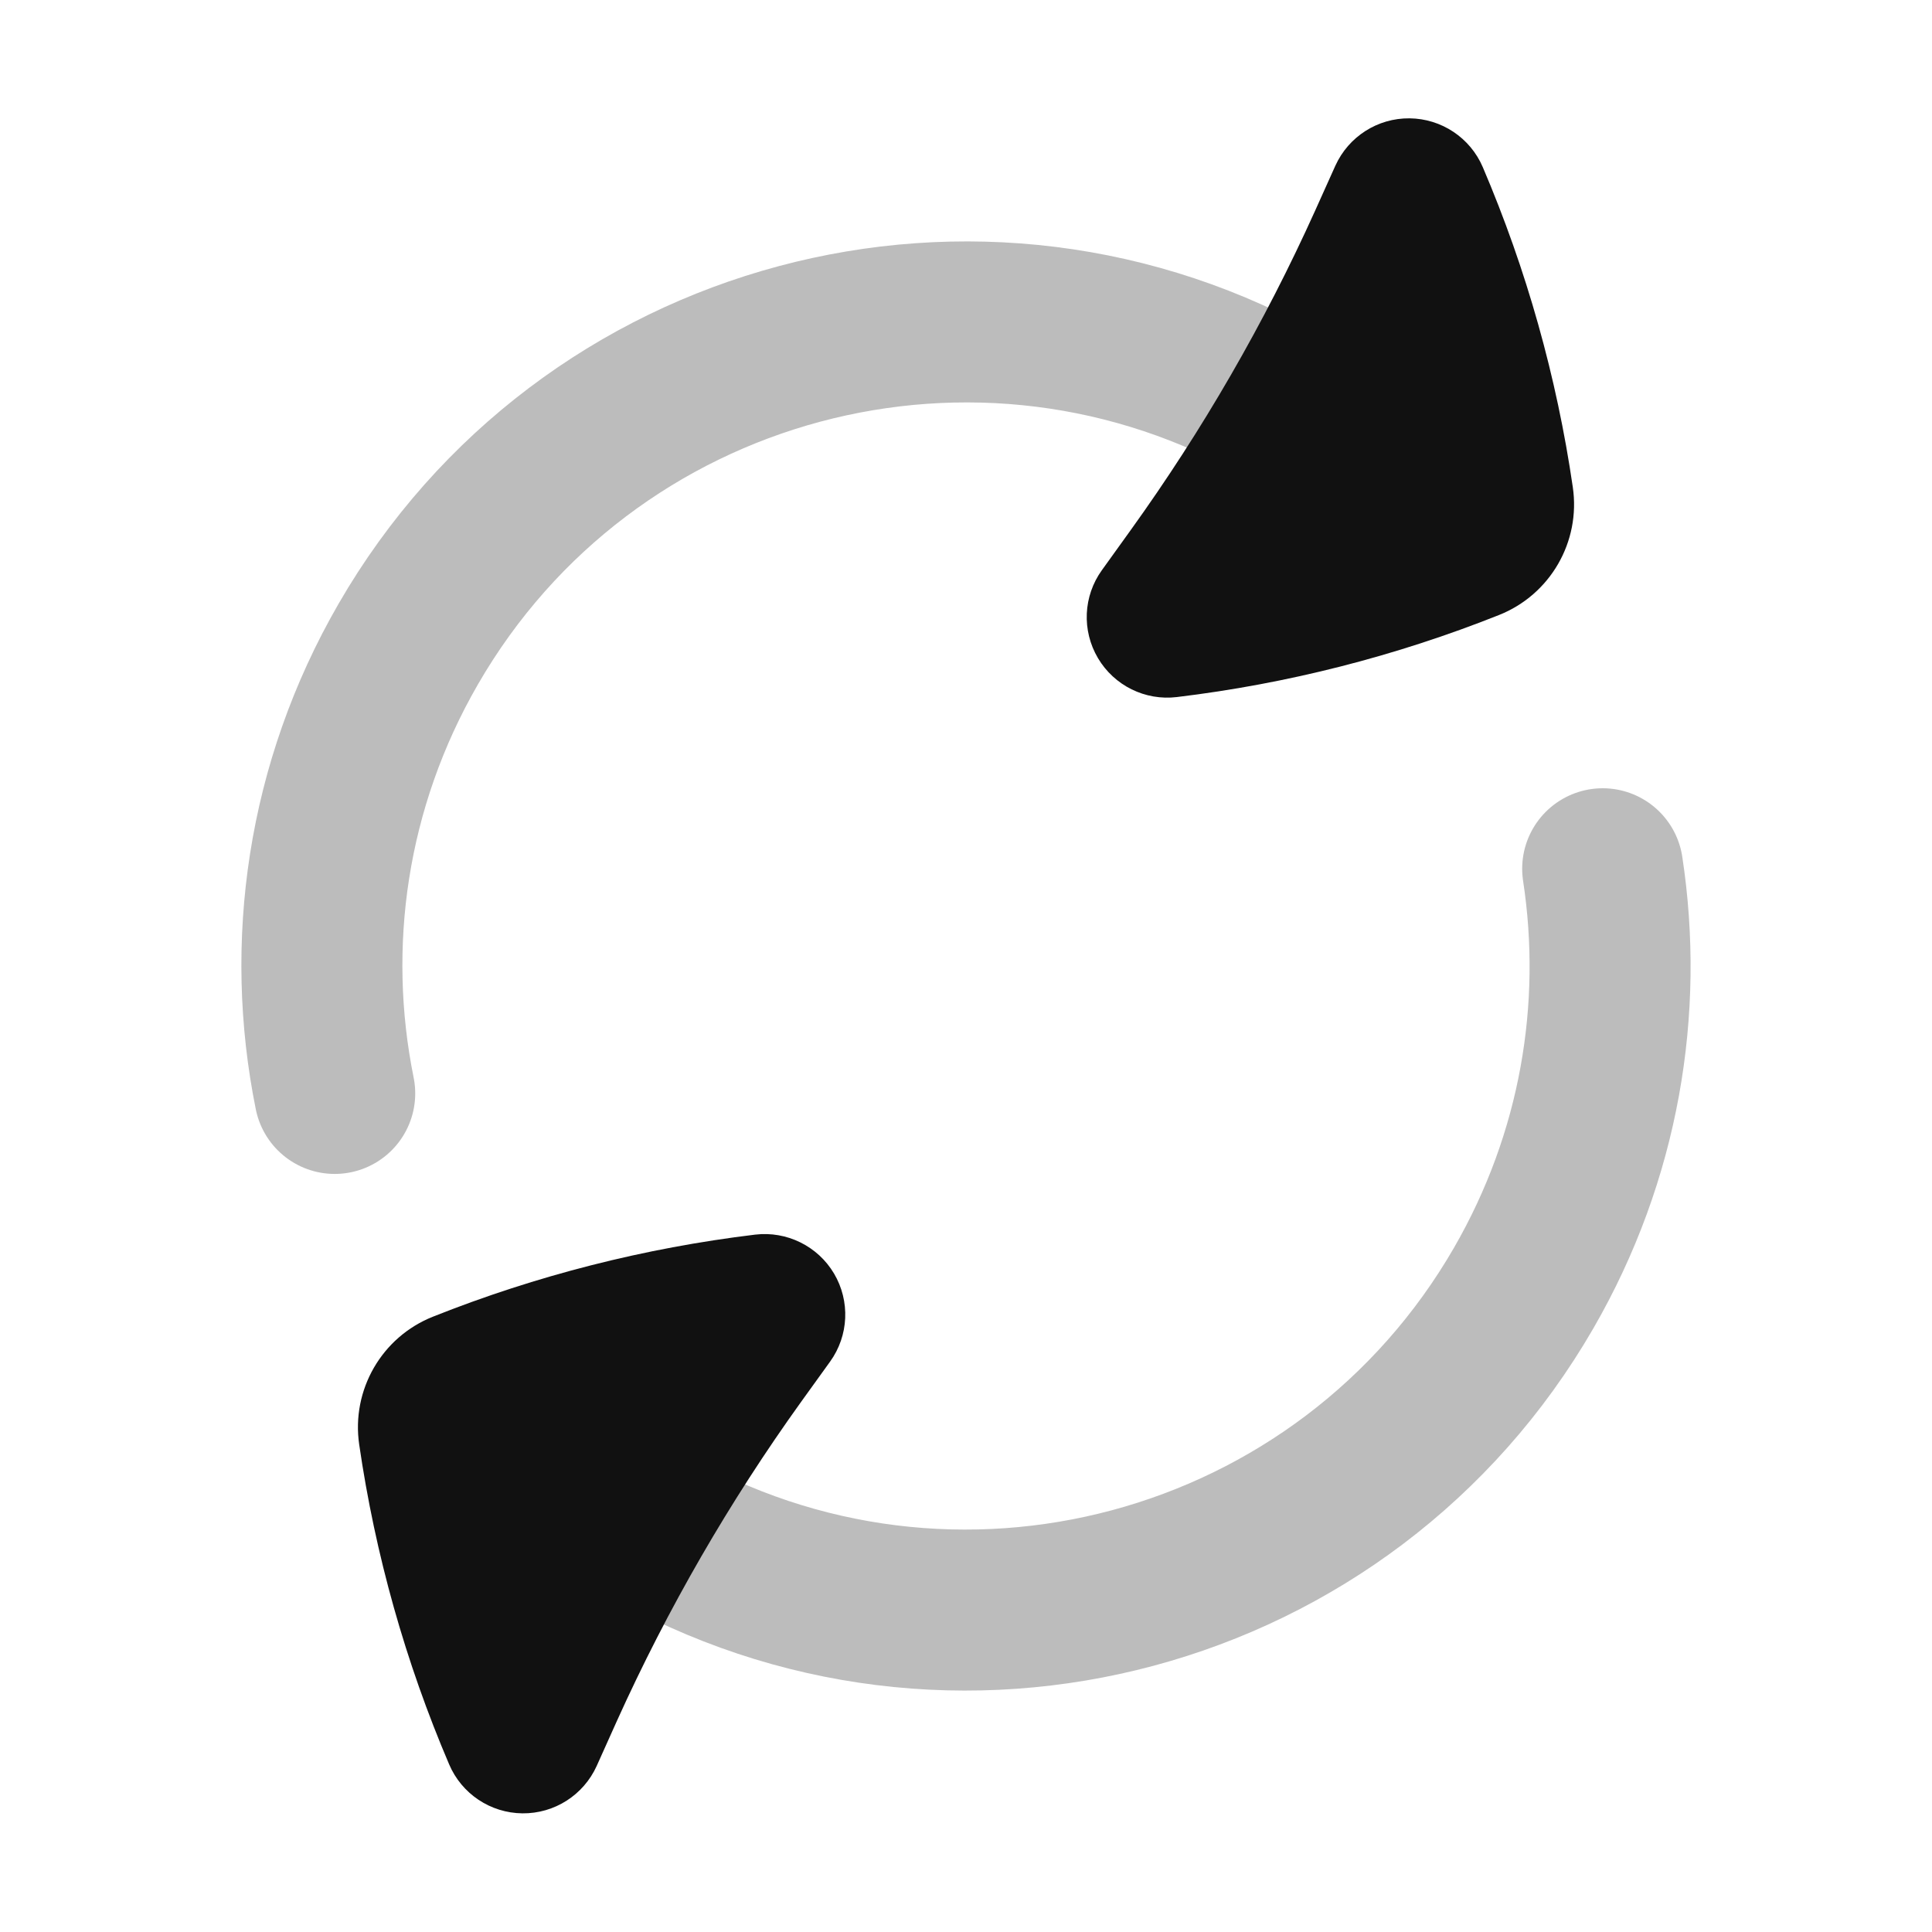 <svg width="24" height="24" viewBox="0 0 24 24" fill="none" xmlns="http://www.w3.org/2000/svg">
<path opacity="0.28" d="M8 18.928C11.826 21.137 16.719 19.826 18.928 16C19.874 14.361 20.174 12.527 19.909 10.792M16 5.072C12.174 2.863 7.281 4.174 5.072 8C4.057 9.757 3.785 11.739 4.158 13.583" stroke="#111111" stroke-width="2" stroke-linecap="round" stroke-linejoin="round"/>
<path fill-rule="evenodd" clip-rule="evenodd" d="M17.51 1.47C17.907 1.474 18.264 1.712 18.42 2.077C18.963 3.349 19.339 4.685 19.538 6.052C19.637 6.73 19.258 7.387 18.621 7.64C17.337 8.151 15.992 8.494 14.62 8.659C14.226 8.707 13.841 8.517 13.639 8.175C13.437 7.833 13.456 7.405 13.688 7.083L14.046 6.585C14.94 5.342 15.707 4.013 16.337 2.617L16.588 2.059C16.752 1.697 17.113 1.466 17.51 1.47Z" fill="#111111"/>
<path fill-rule="evenodd" clip-rule="evenodd" d="M9.38 15.337C9.774 15.29 10.159 15.48 10.361 15.821C10.563 16.163 10.544 16.592 10.312 16.914L9.954 17.411C9.061 18.654 8.293 19.984 7.663 21.379L7.412 21.938C7.248 22.299 6.887 22.53 6.49 22.526C6.093 22.522 5.736 22.284 5.58 21.919C5.037 20.648 4.661 19.311 4.462 17.944C4.363 17.266 4.742 16.609 5.379 16.356C6.663 15.845 8.008 15.503 9.38 15.337Z" fill="#111111"/>
</svg>
